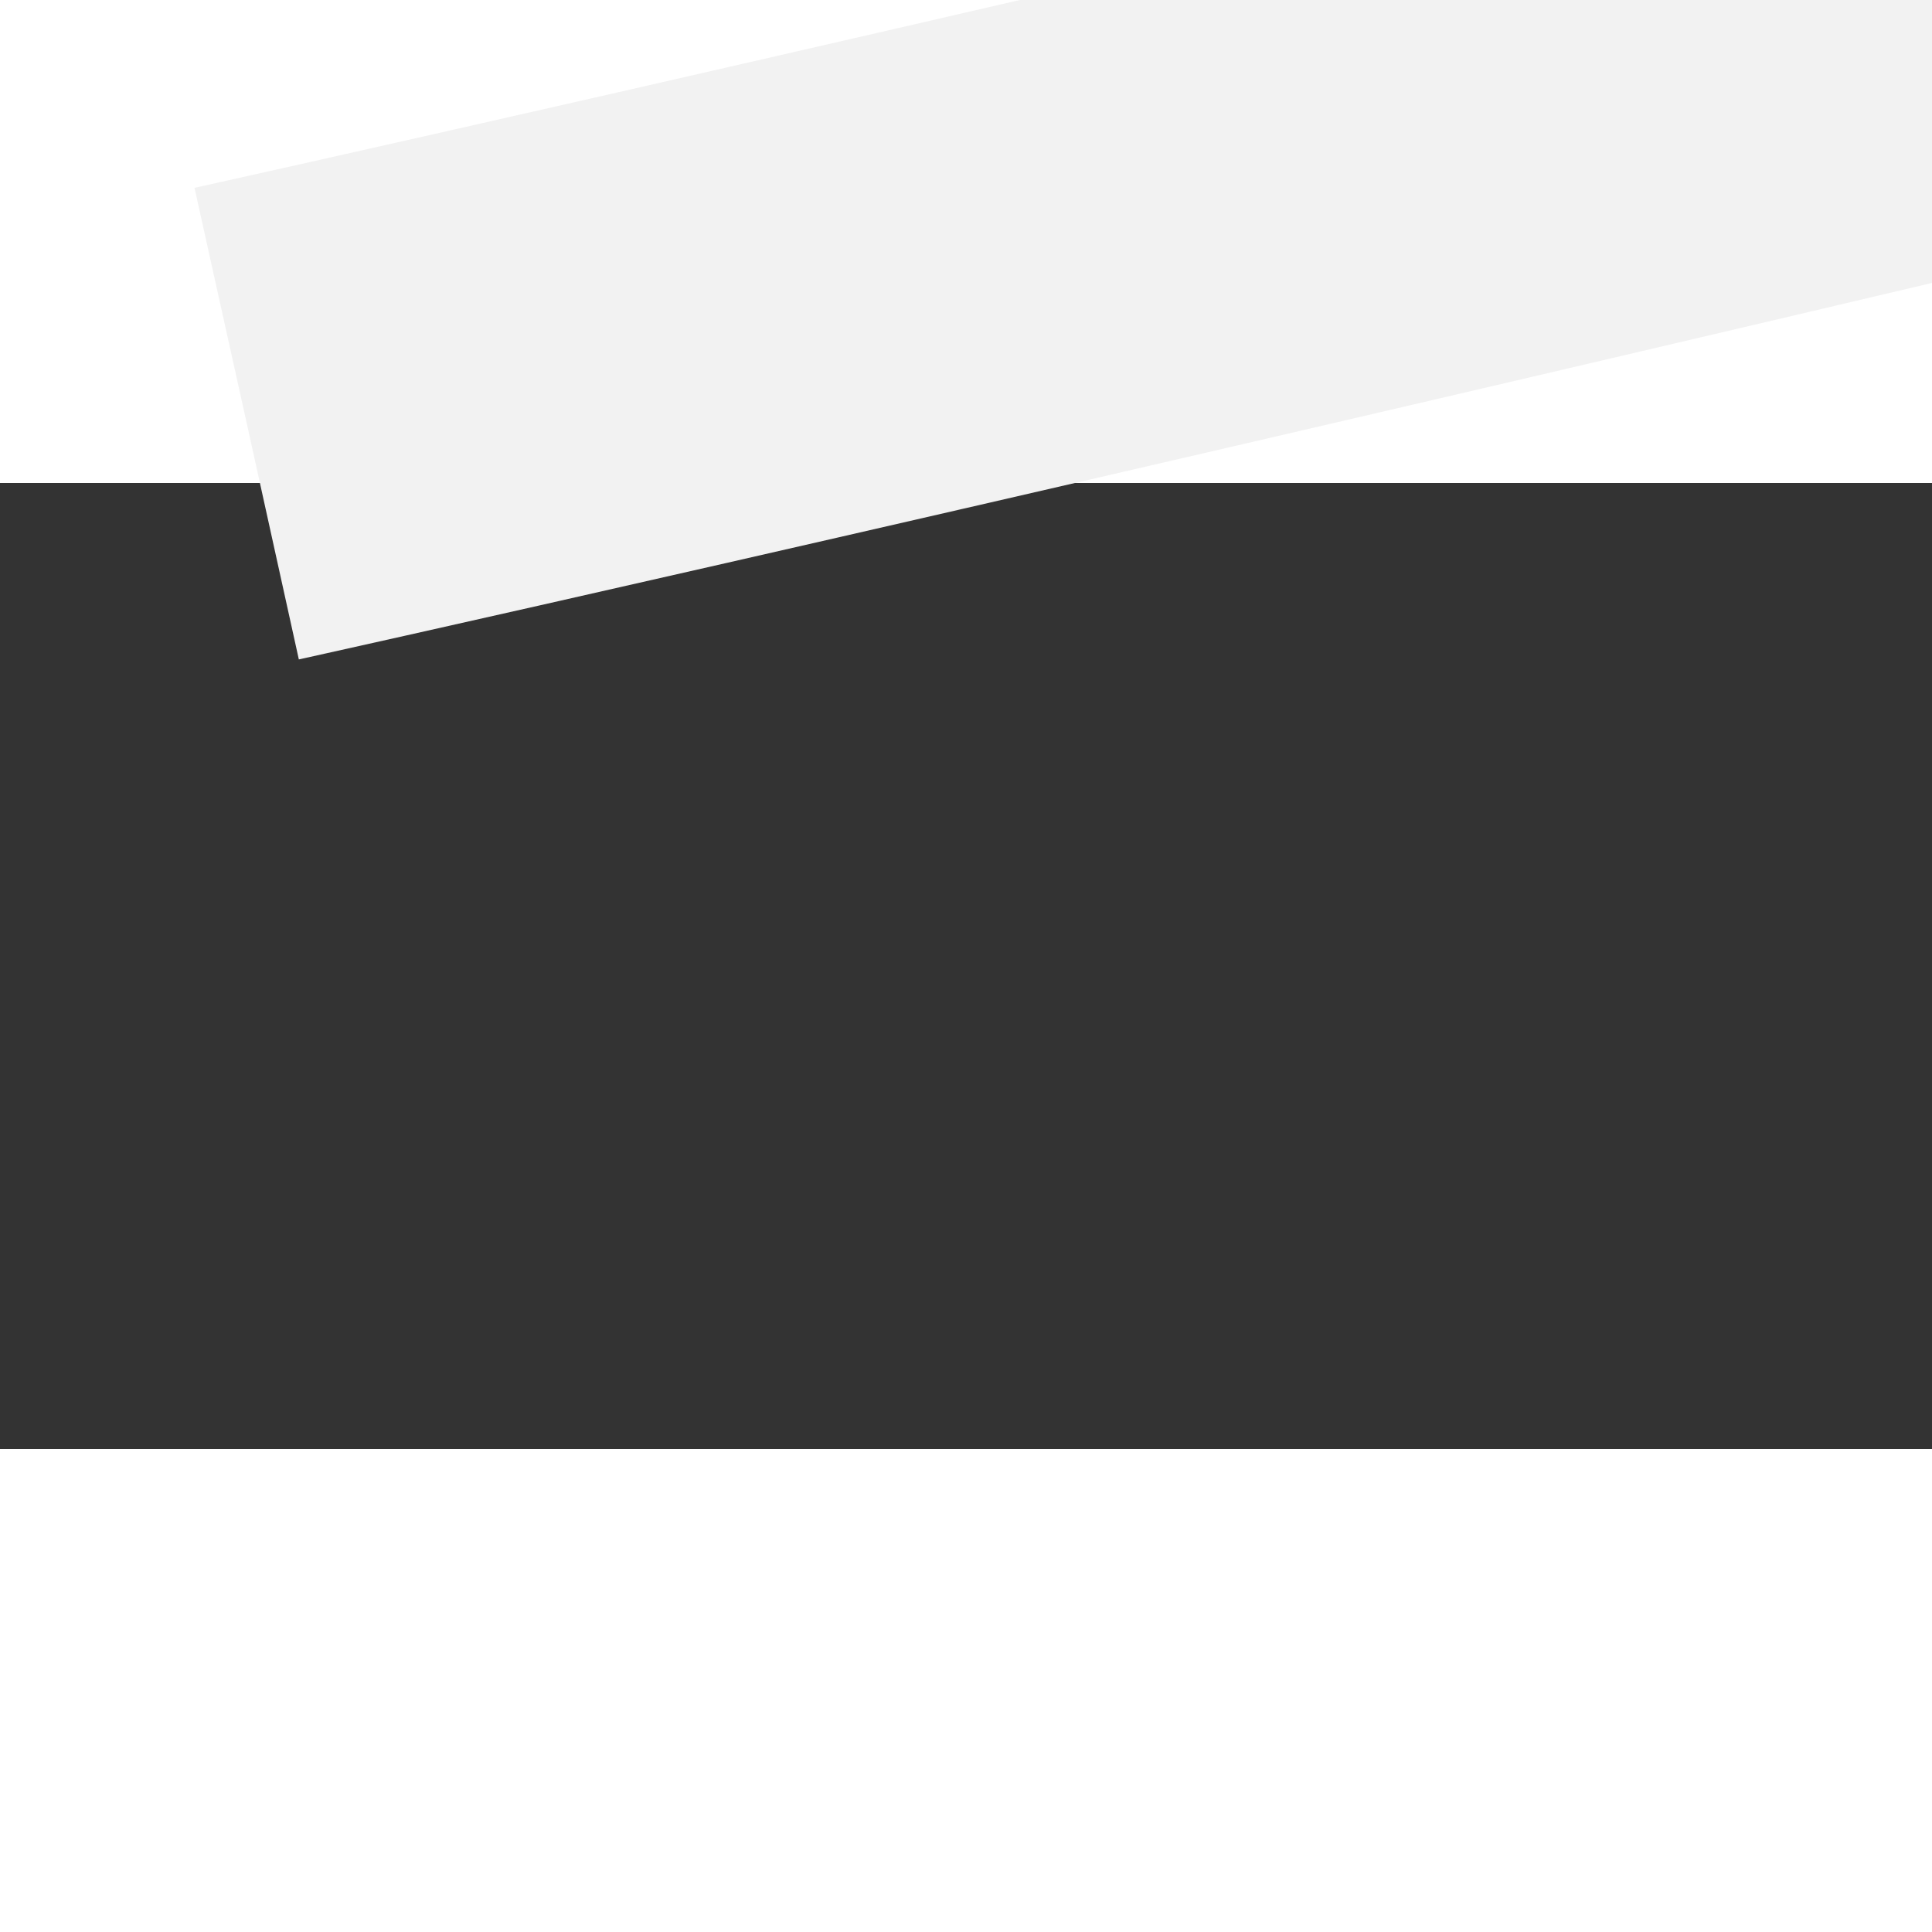 ﻿<?xml version="1.0" encoding="utf-8"?>
<svg version="1.1" xmlns:xlink="http://www.w3.org/1999/xlink" width="4px" height="4px" preserveAspectRatio="xMinYMid meet" viewBox="686 11221  4 2" xmlns="http://www.w3.org/2000/svg">
  <rect x="686" y="11221" width="4" height="2" fill="#333333" stroke="none"/>
  <path d="M 0.511 234.877  C 0.511 234.877  306.16 167.447  398.574 5.245  " stroke-width="1" stroke-dasharray="9,4" stroke="#f2f2f2" fill="none" transform="matrix(1 0 0 1 686 10986 )" />
  <path d="M 403.69 9.147  L 401 0.874  L 392.605 3.157  L 403.69 9.147  Z " fill-rule="nonzero" fill="#f2f2f2" stroke="none" transform="matrix(1 0 0 1 686 10986 )" />
</svg>